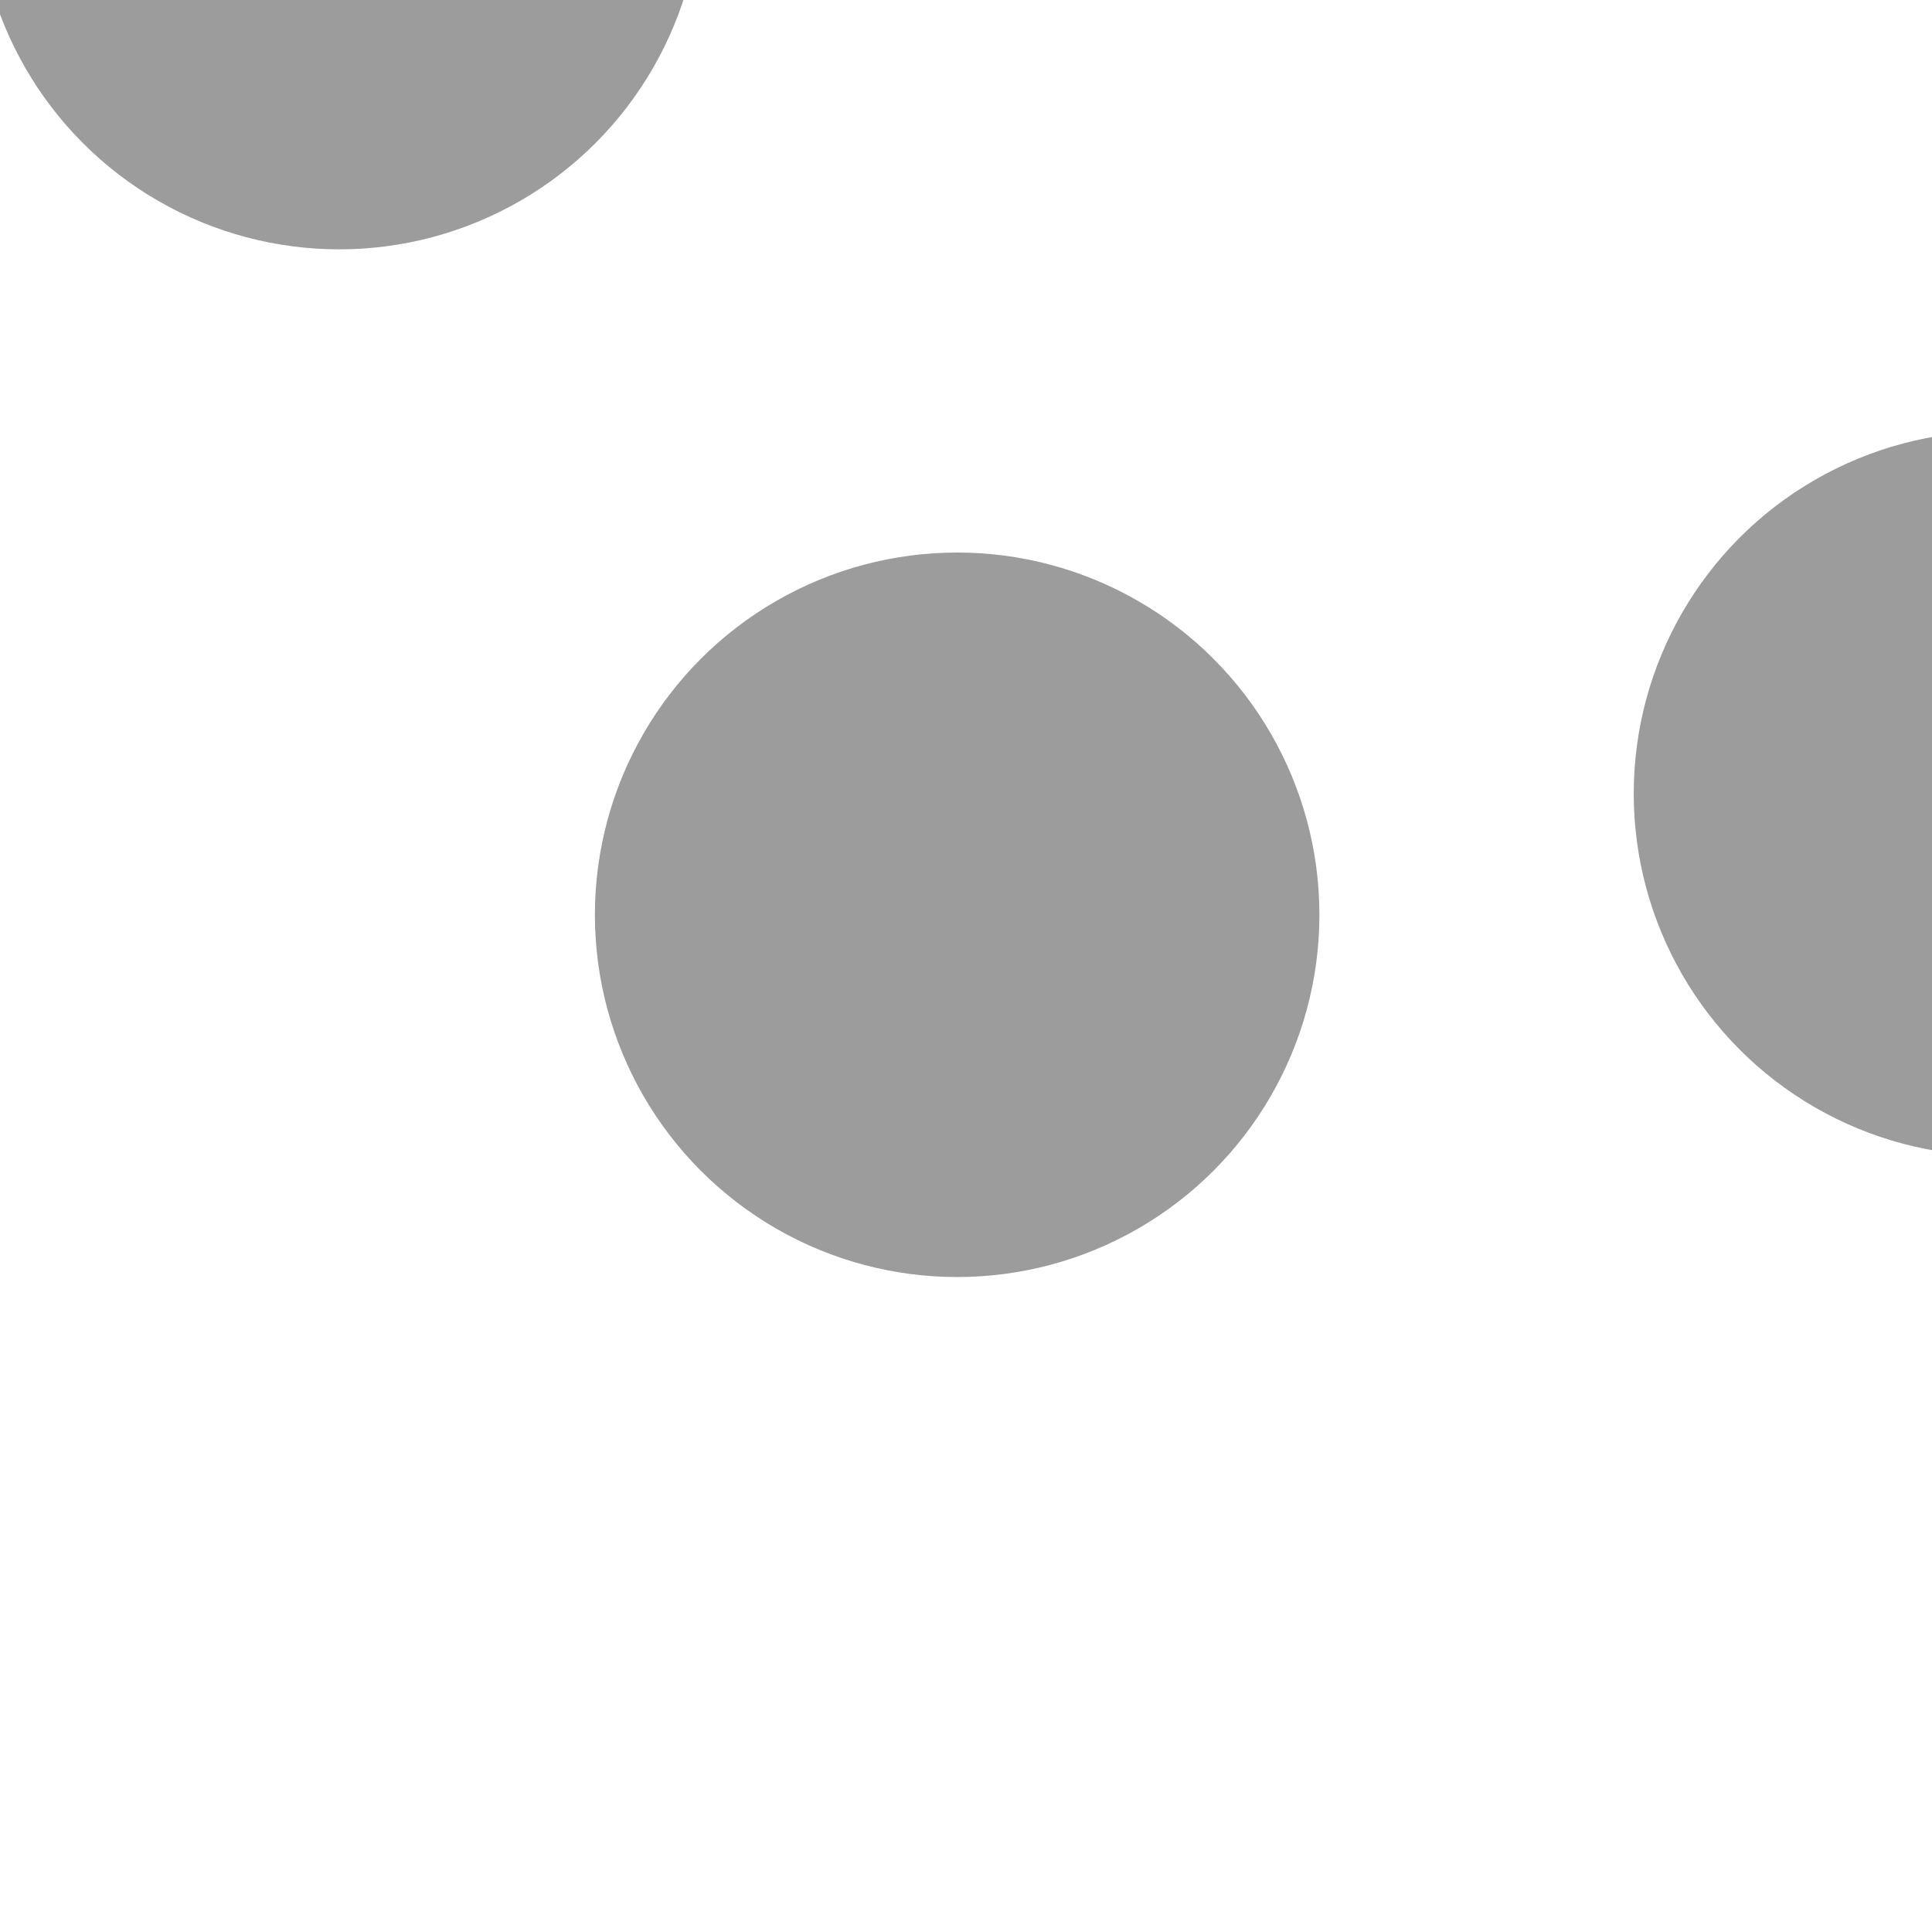 <svg xmlns="http://www.w3.org/2000/svg" version="1.1" xmlns:xlink="http://www.w3.org/1999/xlink" xmlns:svgjs="http://svgjs.dev/svgjs" viewBox="0 0 800 800" opacity="0.39"><defs><filter id="bbblurry-filter" x="-100%" y="-100%" width="400%" height="400%" filterUnits="objectBoundingBox" primitiveUnits="userSpaceOnUse" color-interpolation-filters="sRGB">
	<feGaussianBlur stdDeviation="40" x="0%" y="0%" width="100%" height="100%" in="SourceGraphic" edgeMode="none" result="blur"></feGaussianBlur></filter></defs><g filter="url(#bbblurry-filter)"><ellipse rx="150" ry="150" cx="826.495" cy="328.618" fill="hsl(37, 99%, 67%)"></ellipse><ellipse rx="150" ry="150" cx="396.338" cy="378.794" fill="hsl(316, 73%, 52%)"></ellipse><ellipse rx="150" ry="150" cx="140.456" cy="-46.754" fill="hsl(185, 100%, 57%)"></ellipse></g></svg>